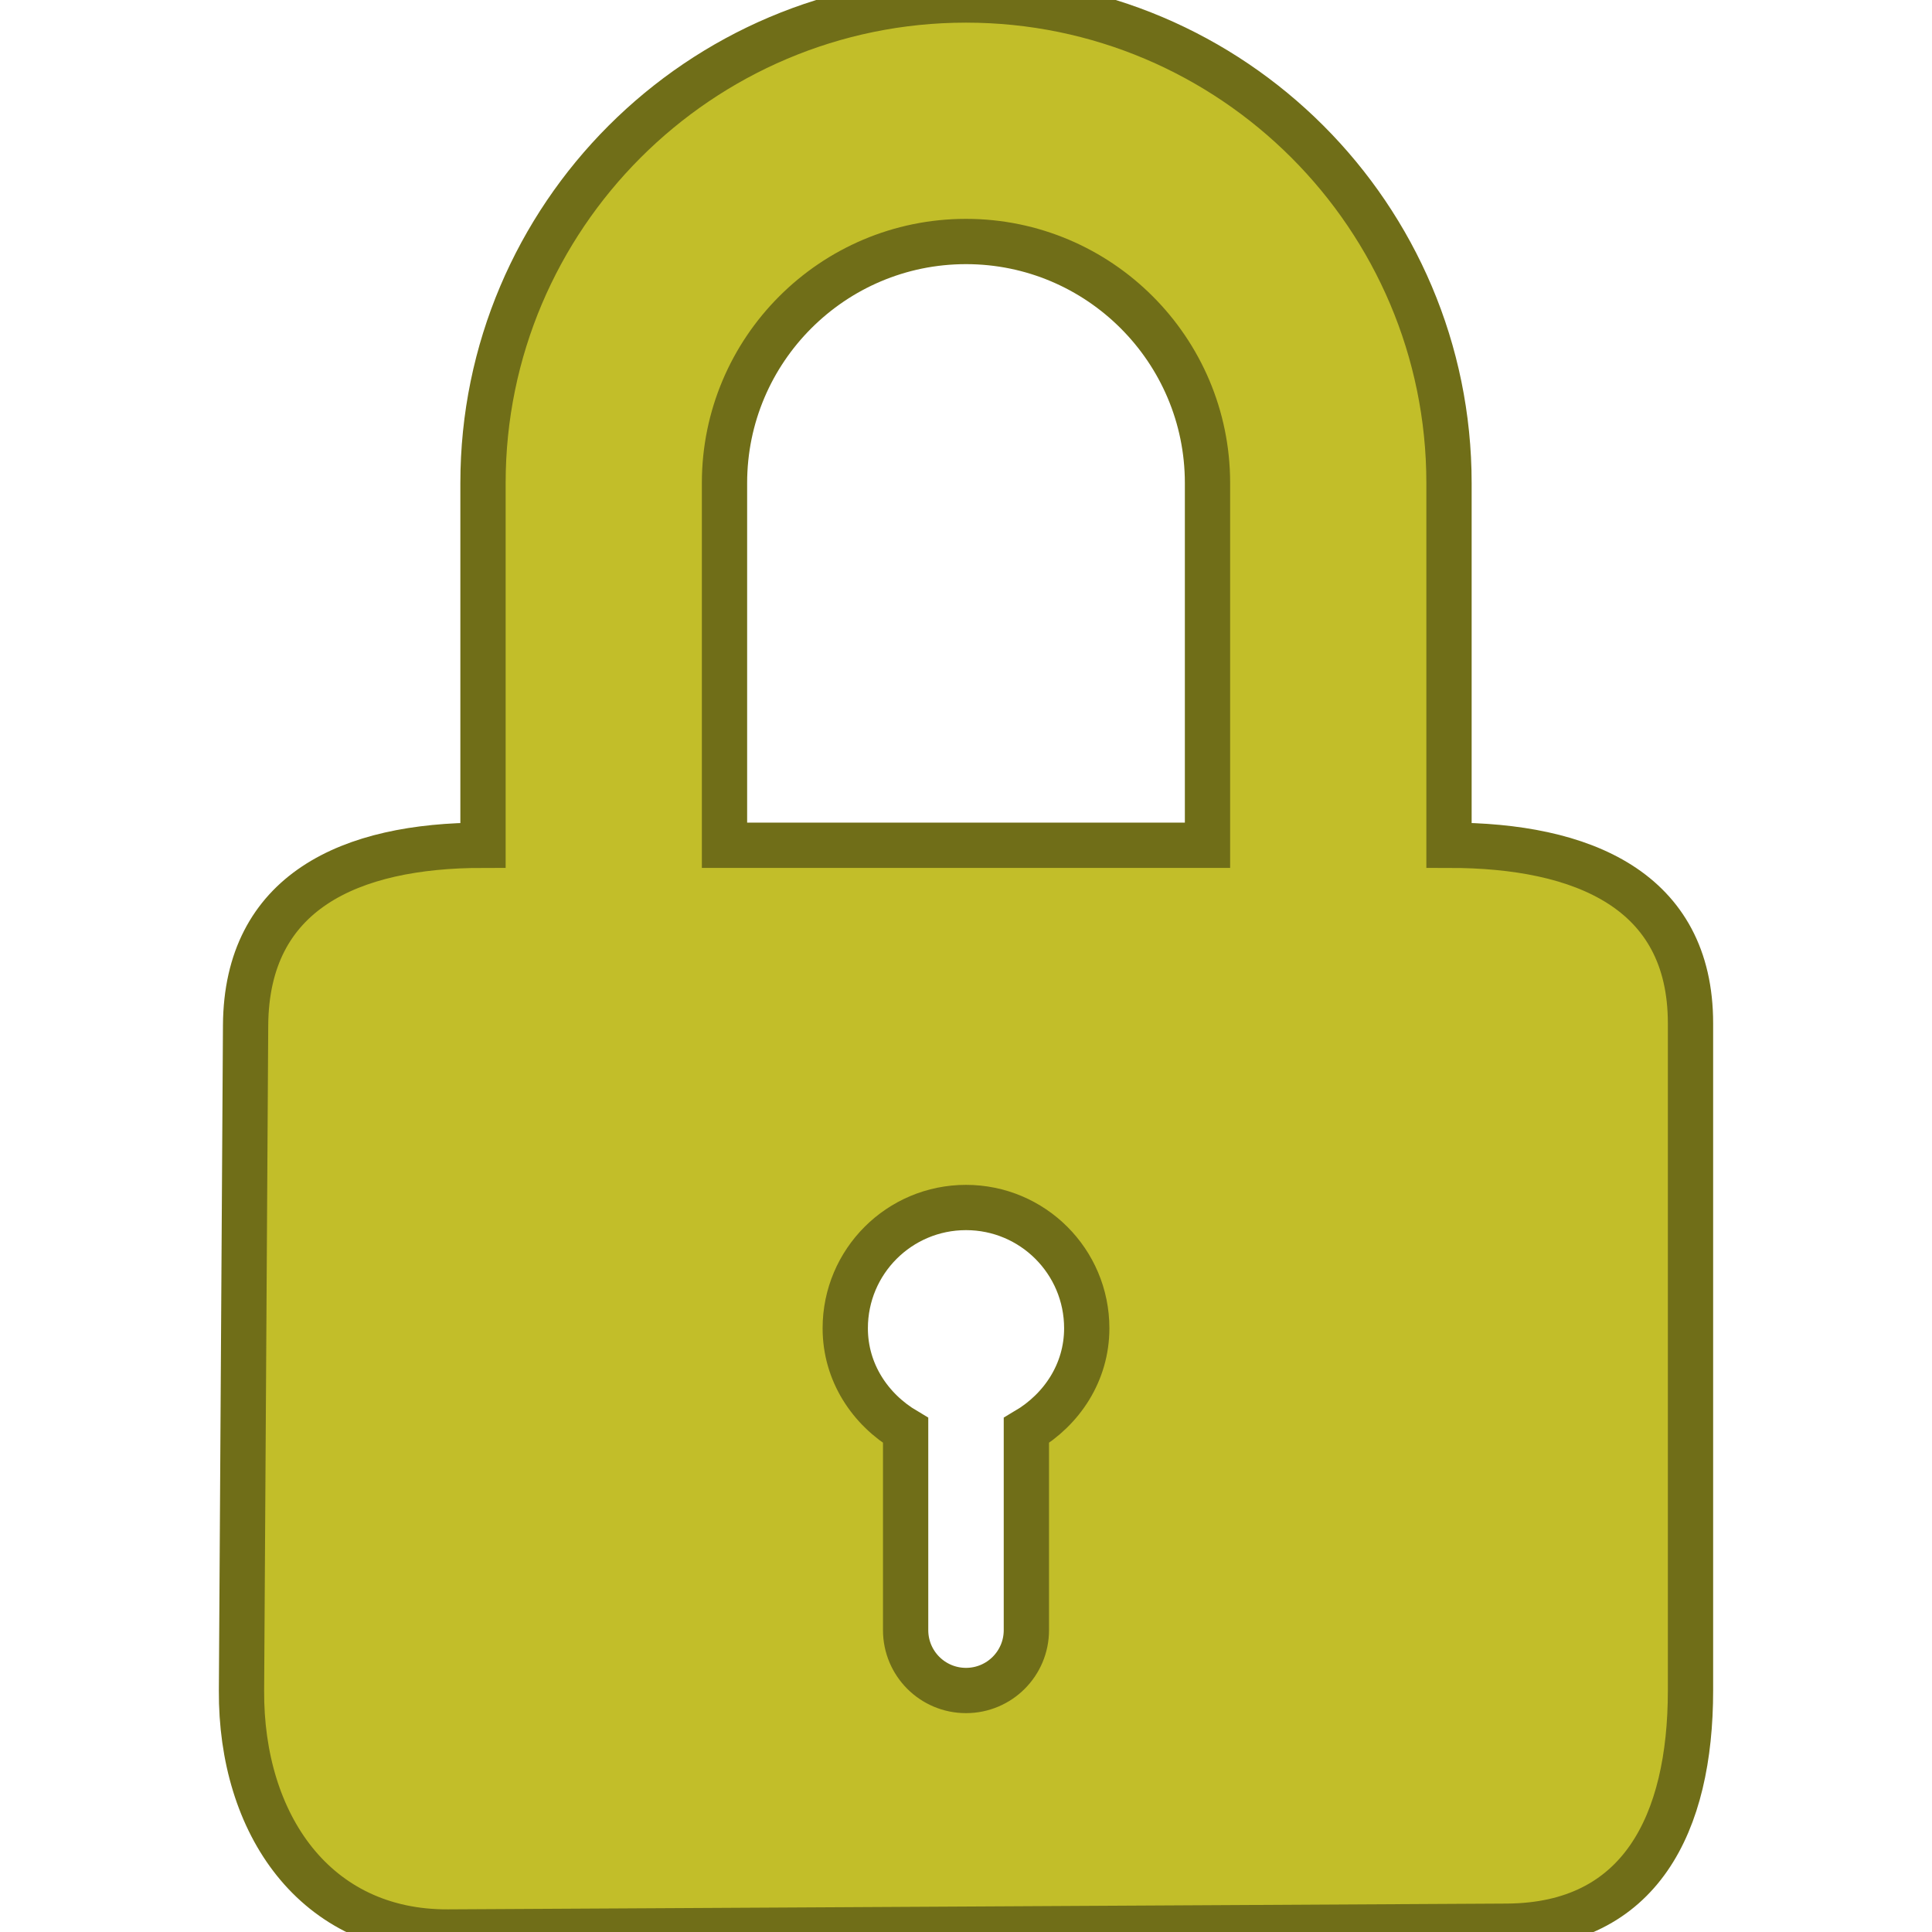 <?xml version="1.0" encoding="UTF-8" standalone="no"?>
<!-- Generator: Adobe Illustrator 16.0.0, SVG Export Plug-In . SVG Version: 6.00 Build 0)  -->

<svg
   xmlns:dc="http://purl.org/dc/elements/1.1/"
   xmlns:cc="http://creativecommons.org/ns#"
   xmlns:rdf="http://www.w3.org/1999/02/22-rdf-syntax-ns#"
   xmlns:svg="http://www.w3.org/2000/svg"
   xmlns="http://www.w3.org/2000/svg"
   xmlns:sodipodi="http://sodipodi.sourceforge.net/DTD/sodipodi-0.dtd"
   xmlns:inkscape="http://www.inkscape.org/namespaces/inkscape"
   version="1.1"
   id="Layer_1"
   x="0px"
   y="0px"
   width="512px"
   height="512px"
   viewBox="0 0 512 512"
   enable-background="new 0 0 512 512"
   xml:space="preserve"
   inkscape:version="0.91 r13725"
   sodipodi:docname="pagavcs-lock.svg"><defs
     id="defs7" /><sodipodi:namedview
     pagecolor="#ffffff"
     bordercolor="#666666"
     borderopacity="1"
     objecttolerance="10"
     gridtolerance="10"
     guidetolerance="10"
     inkscape:pageopacity="0"
     inkscape:pageshadow="2"
     inkscape:window-width="1216"
     inkscape:window-height="638"
     id="namedview5"
     showgrid="false"
     inkscape:zoom="0.4609375"
     inkscape:cx="153.95632"
     inkscape:cy="274.01406"
     inkscape:window-x="181"
     inkscape:window-y="70"
     inkscape:window-maximized="0"
     inkscape:current-layer="Layer_1" /><path
     d="m 384,224 0,-96 C 384,57.438 326.594,0 256,0 185.422,0 128,57.438 128,128 l 0,96 c -35.344,0 -62.698,12.385 -62.915,47.729 L 64,448 c -0.217,35.343 19.452,64.193 54.796,64 l 280.545,-1.534 C 434.684,510.273 448,483.344 448,448 l 0,-176.814 C 448,235.842 419.344,224 384,224 Z M 272,379.094 272,432 c 0,8.844 -7.156,16 -16,16 -8.844,0 -16,-7.156 -16,-16 l 0,-52.906 c -9.391,-5.563 -16,-15.375 -16,-27.094 0,-17.688 14.328,-32 32,-32 17.672,0 32,14.313 32,32 0,11.719 -6.609,21.531 -16,27.094 z M 320,224 l -128,0 0,-96 c 0,-35.313 28.703,-64 64,-64 35.281,0 64,28.688 64,64 z"
     id="path3"
     style="fill:#c2be29;fill-opacity:1;stroke:#706e18;stroke-width:12;stroke-miterlimit:4;stroke-dasharray:none;stroke-opacity:1"
     inkscape:connector-curvature="0"
     sodipodi:nodetypes="cssscssssssccssscssscccsssc" /></svg>